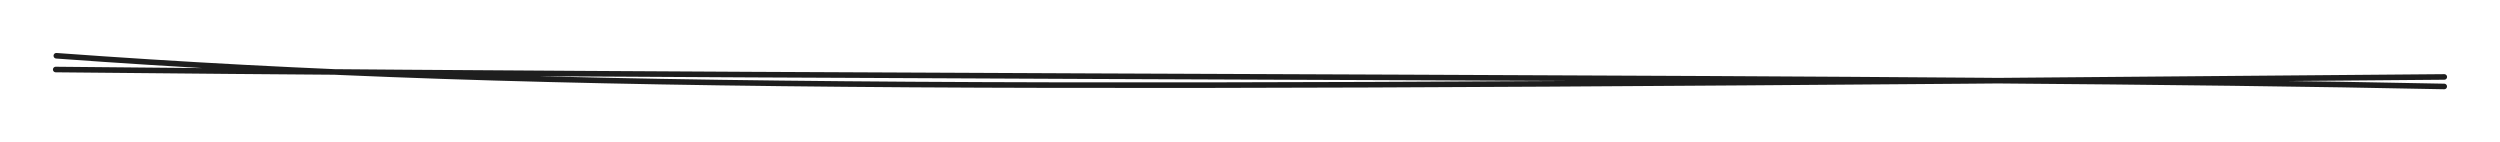 <svg version="1.1" xmlns="http://www.w3.org/2000/svg" viewBox="0 0 448.514 25.514" width="448.514" height="25.514">
  <!-- svg-source:excalidraw -->
  
  <defs>
    <style class="style-fonts">
      @font-face {
        font-family: "Virgil";
        src: url("https://excalidraw.com/Virgil.woff2");
      }
      @font-face {
        font-family: "Cascadia";
        src: url("https://excalidraw.com/Cascadia.woff2");
      }
    </style>
    
  </defs>
  <g stroke-linecap="round"><g transform="translate(10.766 10.993) rotate(0 213.491 1.764)"><path d="M-0.77 1.48 C166.82 3.17, 335.31 2.57, 427.74 4.52 M-0.66 -0.99 C88.6 5.54, 176.32 4.98, 427.75 2.81" stroke="#1e1e1e" stroke-width="1" fill="none"></path></g></g><mask></mask></svg>